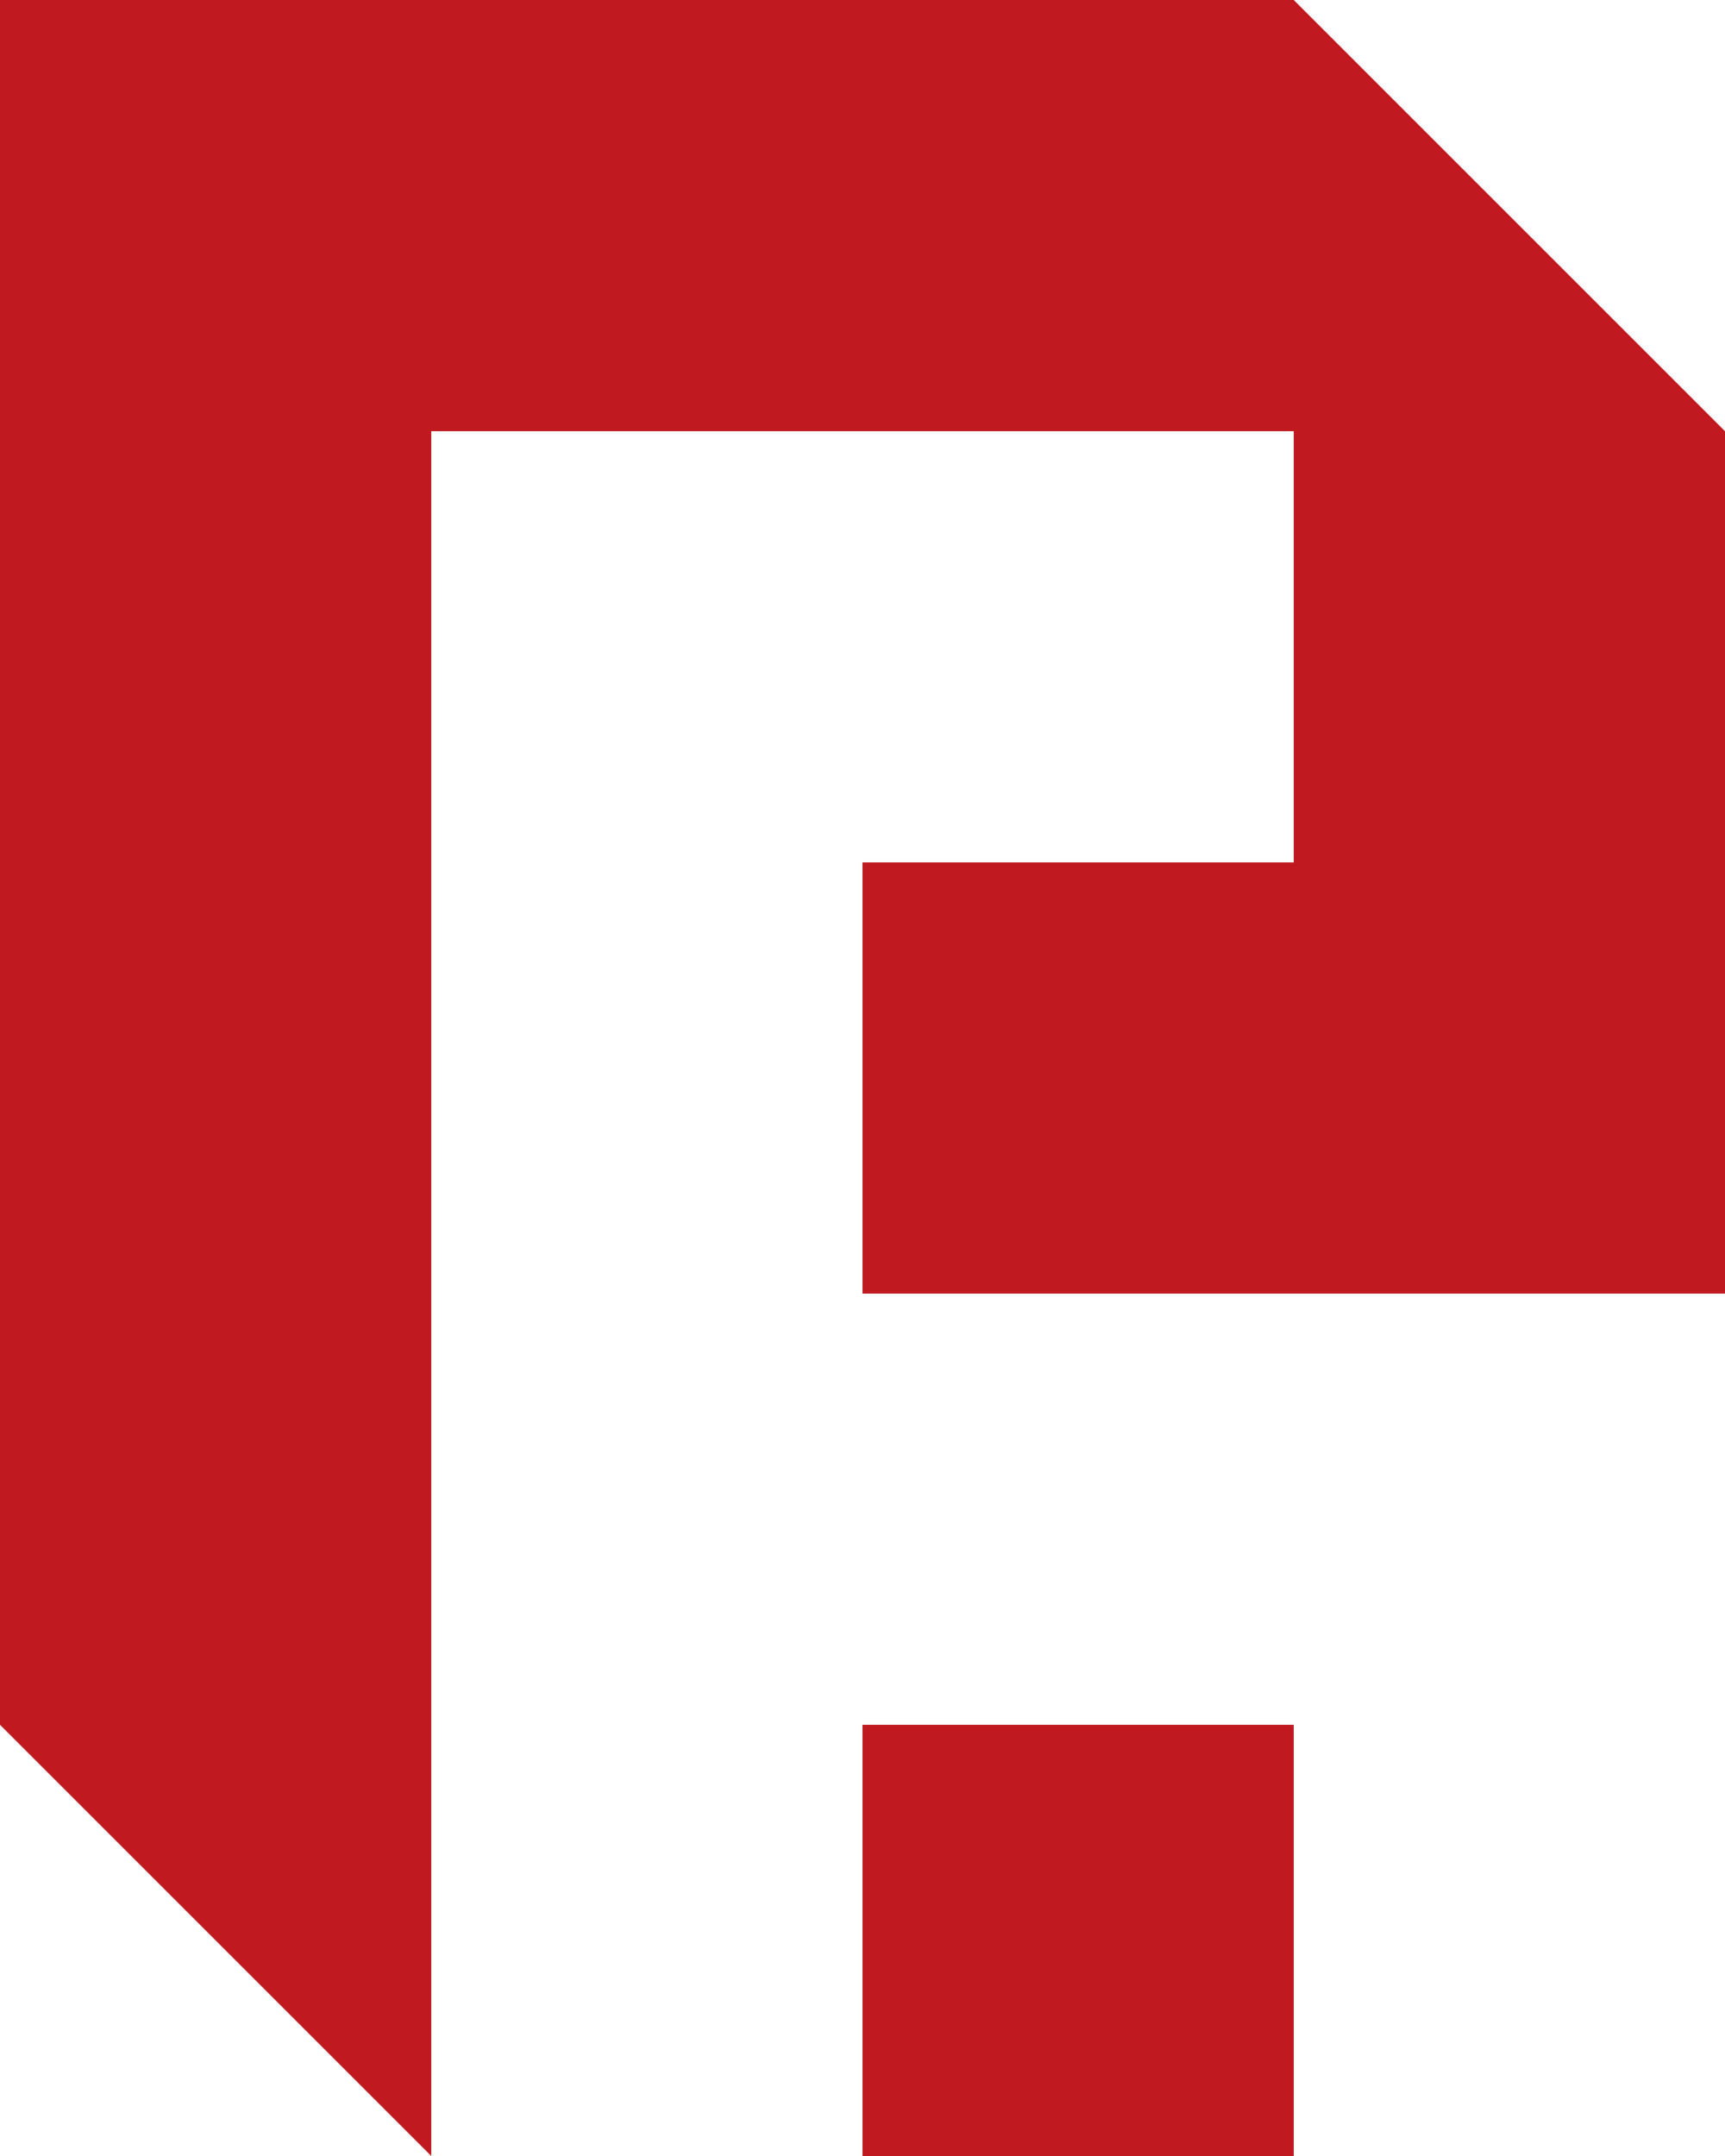 <svg width="24" height="30" viewBox="0 0 24 30" fill="none" xmlns="http://www.w3.org/2000/svg">
<path d="M12 30H18V24H12V30Z" fill="#C01A20"/>
<path d="M18 0H0V24L6 30V6H18V12H12V18H24V6L18 0Z" fill="#C01A20"/>
</svg>
